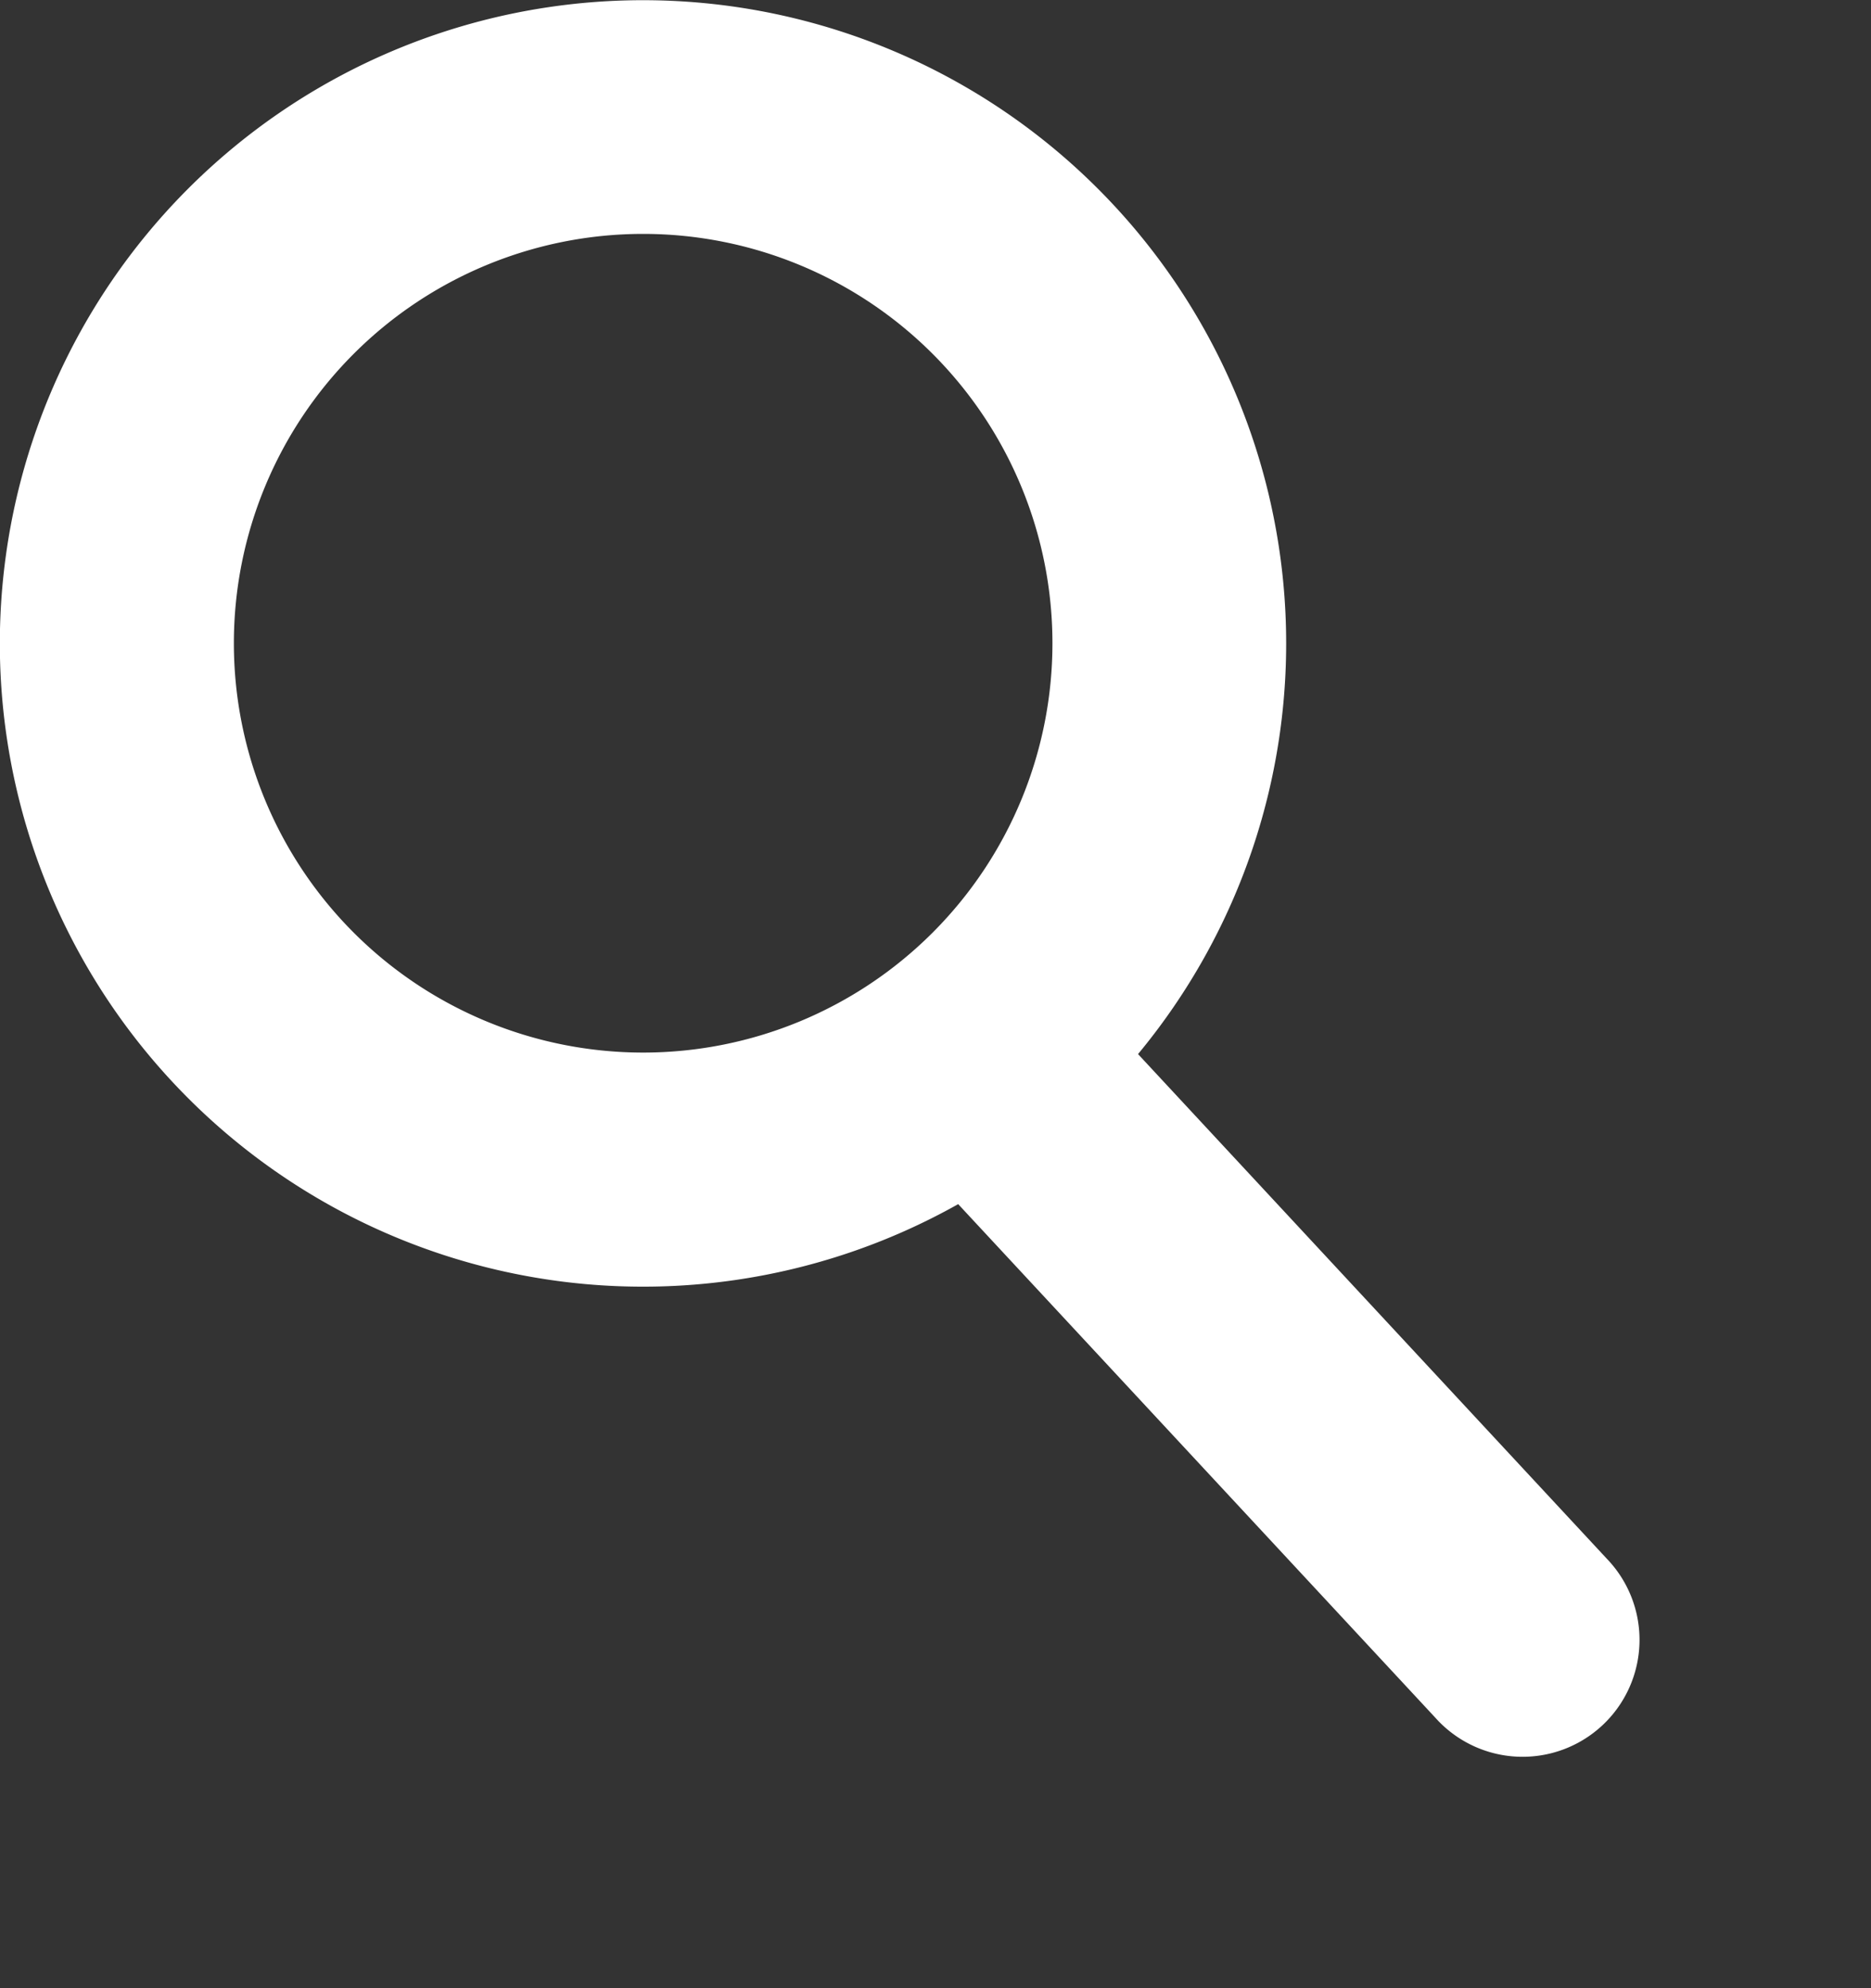 <svg
  data-v-32dc4d1c=""
  xmlns="http://www.w3.org/2000/svg"
  viewBox="0 0 16 17"
>
  <rect x="0" y="0" width="16" height="17" fill="#333333" stroke="none"/>
  <path
    data-v-32dc4d1c=""
    fill="#FFF"
    d="M5.5 9a3.5 3.5 0 100-7 3.5 3.5 0 000 7zm4.232.013l4.008 4.314a1 1 0 11-1.465 1.361l-4.081-4.392a5.5 5.5 0 111.538-1.283z"
  ></path>
</svg>